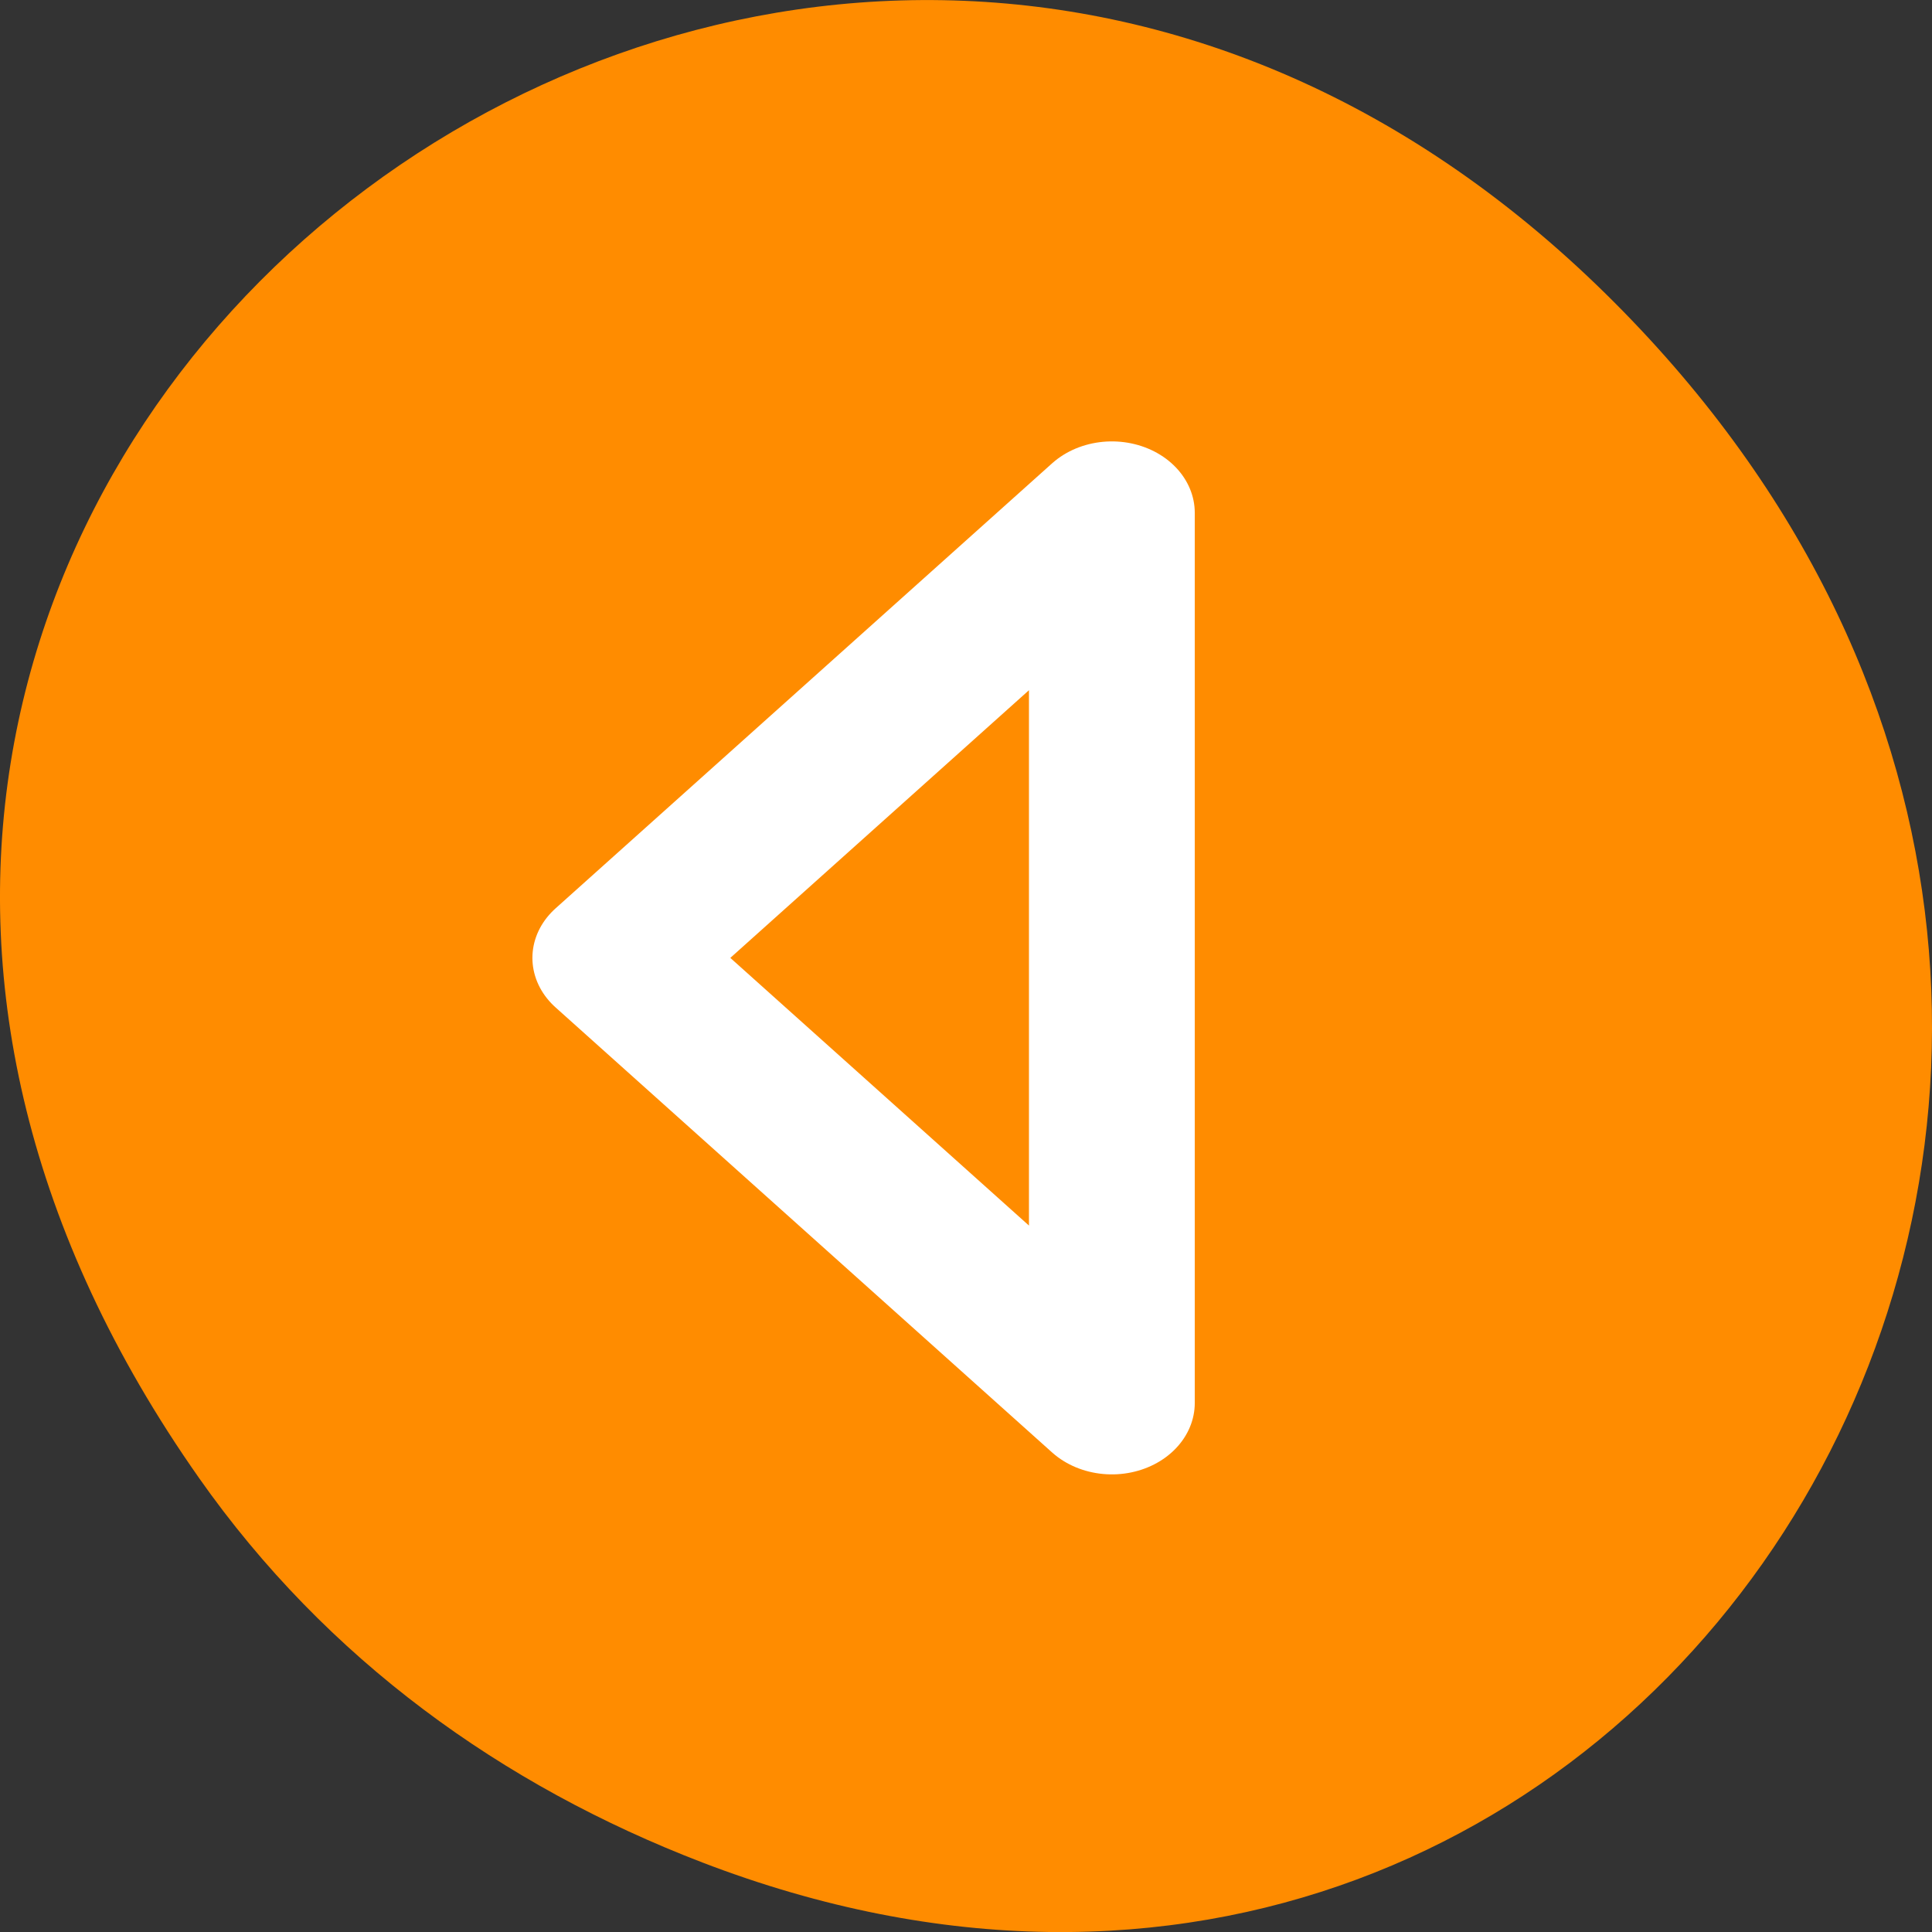 <svg xmlns="http://www.w3.org/2000/svg" viewBox="0 0 256 256"><rect x="0" y="0" width="256" height="256" fill="#333333" stroke="none"/><path d="m 26.373 195.84 c -92.05 -130.93 77.948 -263.6 186.39 -156.91 102.17 100.51 7.449 256.68 -119.69 207.86 -26.526 -10.185 -49.802 -26.914 -66.7 -50.948 z" style="fill:#ff8c00;color:#000"/><path d="m 42.969 52.982 l -24.333 -25.31 l 24.333 -25.31 v 50.62 z" transform="matrix(2.704 0 0 2.33 31.14 62.45)" style="fill:none;stroke:#fff;stroke-linecap:round;stroke-linejoin:round;stroke-width:8.125"/></svg>